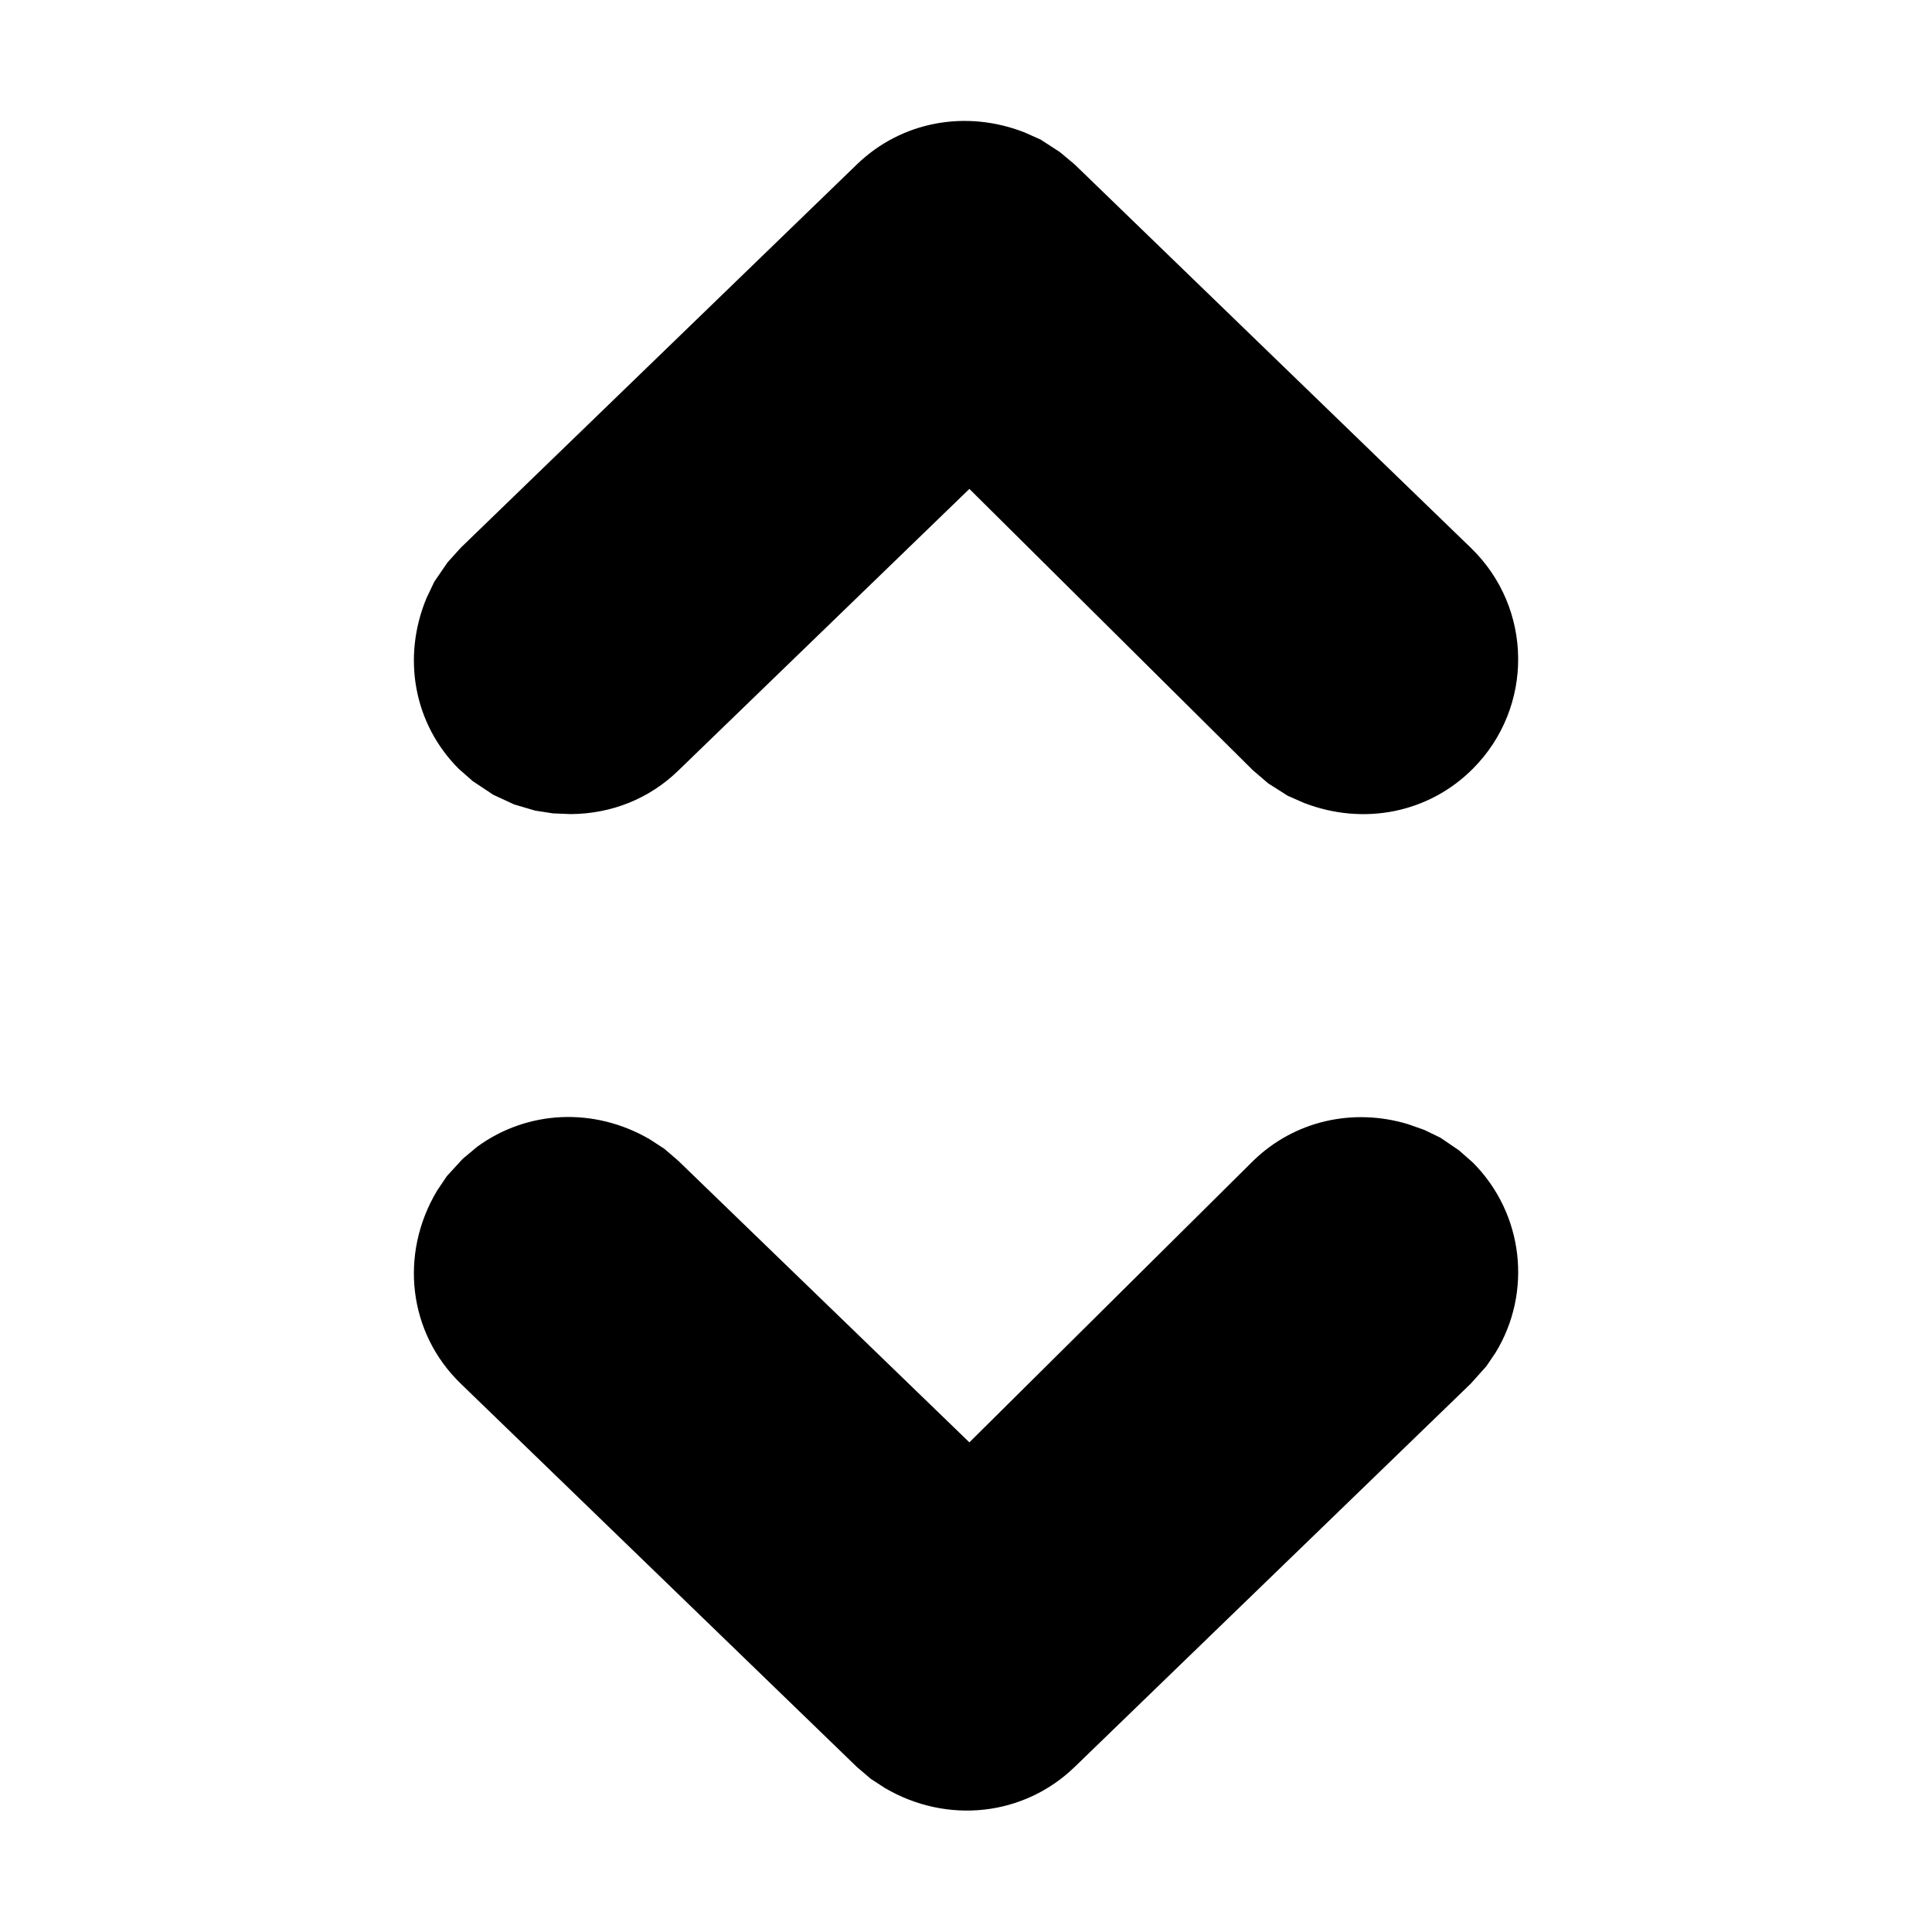 <svg xmlns="http://www.w3.org/2000/svg" width="16" height="16" viewBox="0 0 16 16">
  <path fill-rule="evenodd" d="M12.181,4.537 C12.697,5.036 12.704,5.858 12.198,6.366 C11.834,6.732 11.294,6.841 10.798,6.649 L10.664,6.59 L10.502,6.487 L10.375,6.378 L8.028,4.049 L5.616,6.383 C5.378,6.614 5.065,6.74 4.726,6.742 L4.579,6.736 L4.431,6.713 L4.258,6.662 L4.085,6.582 L3.915,6.469 L3.798,6.366 C3.429,5.996 3.326,5.448 3.533,4.951 L3.597,4.817 L3.706,4.658 L3.815,4.537 L7.097,1.361 C7.463,1.007 7.997,0.905 8.486,1.097 L8.618,1.156 L8.777,1.259 L8.899,1.361 L12.181,4.537 Z M12.198,9.628 C12.621,10.053 12.69,10.705 12.385,11.203 L12.309,11.315 L12.181,11.458 L8.899,14.634 C8.479,15.04 7.845,15.11 7.329,14.808 L7.212,14.732 L7.097,14.634 L3.815,11.458 C3.383,11.04 3.304,10.388 3.62,9.86 L3.7,9.741 L3.832,9.597 L3.953,9.496 C4.37,9.193 4.92,9.168 5.379,9.434 L5.502,9.514 L5.616,9.612 L8.028,11.945 L10.38,9.612 C10.72,9.282 11.205,9.172 11.661,9.31 L11.797,9.358 L11.929,9.422 L12.083,9.527 L12.198,9.628 Z"/>
</svg>
